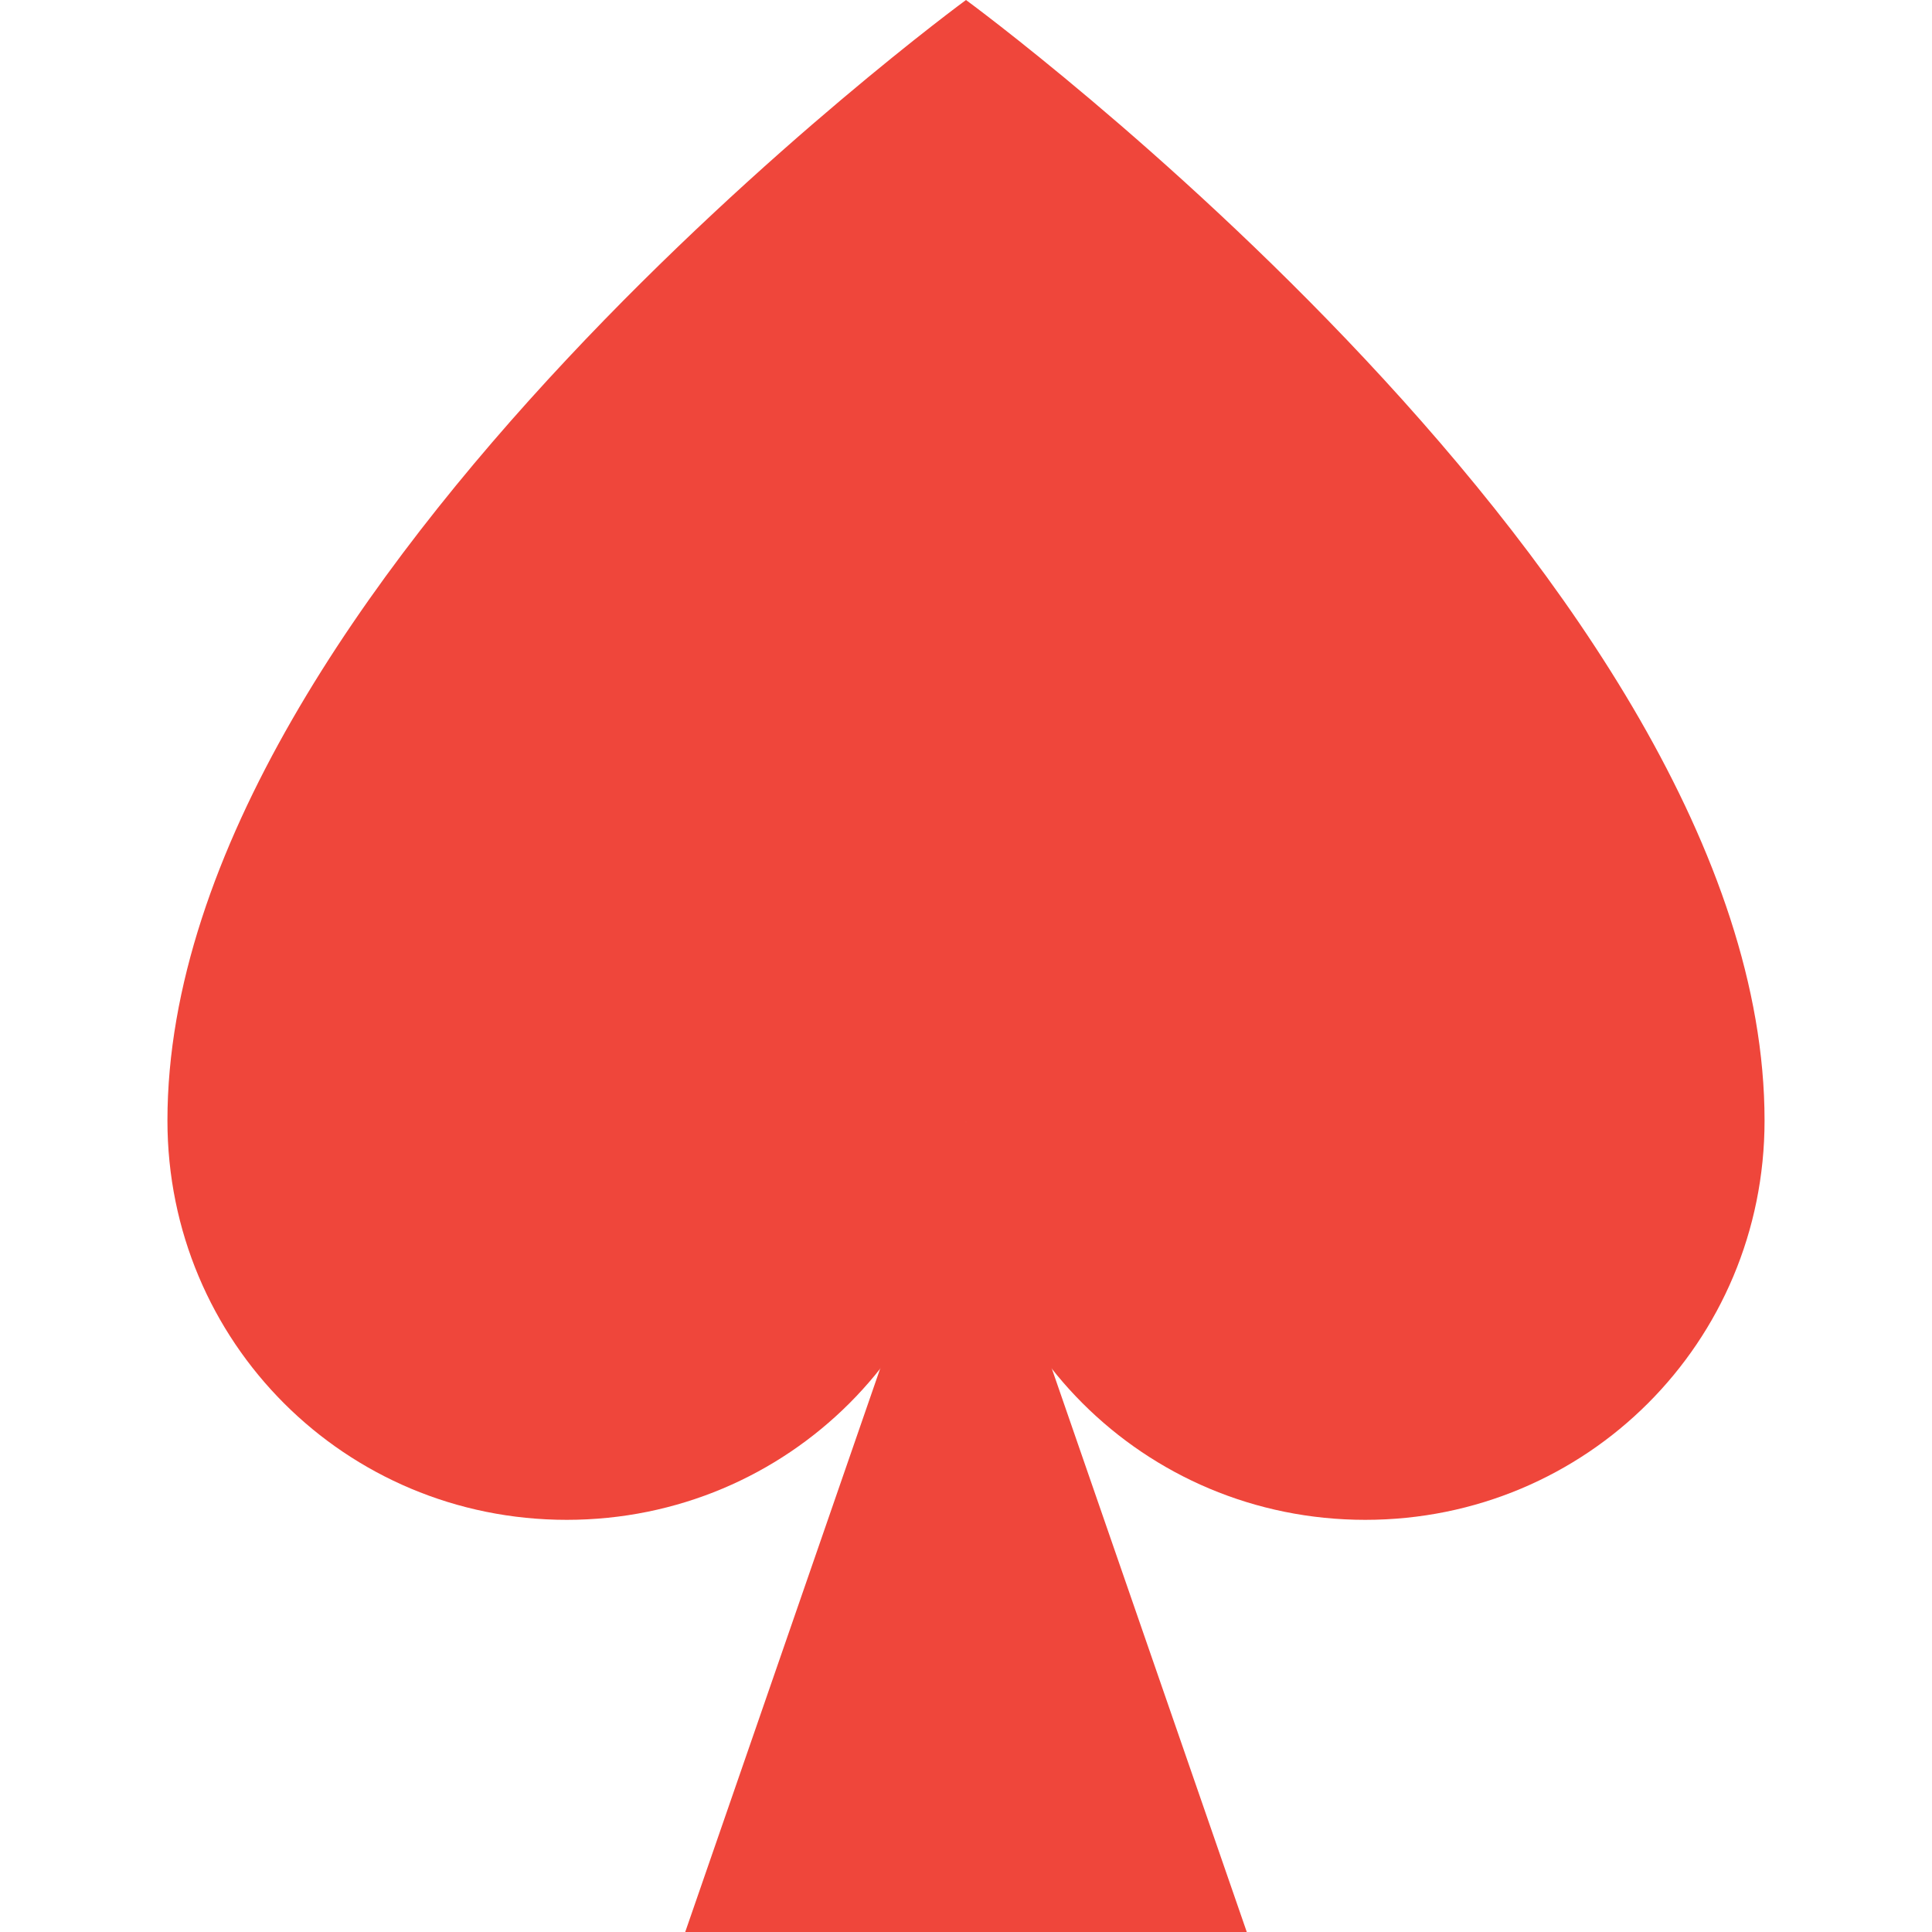 <?xml version="1.0" encoding="utf-8"?>
<!-- Generator: Adobe Illustrator 19.2.1, SVG Export Plug-In . SVG Version: 6.00 Build 0)  -->
<svg version="1.1" id="Layer_1" xmlns="http://www.w3.org/2000/svg" xmlns:xlink="http://www.w3.org/1999/xlink" x="0px" y="0px"
	 viewBox="0 0 75 75" style="enable-background:new 0 0 75 75;" xml:space="preserve">
<style type="text/css">
	.st0{fill:#EF463B;}
</style>
<g>
	<path class="st0" d="M53,59c-8.6,0-15.5-6.9-15.5-15.5C37.5,52.1,30.6,59,22,59c-8.6,0-15.5-6.9-15.5-15.5c0-20.8,31-43.5,31-43.5
		s31,22.7,31,43.5C68.5,52.1,61.6,59,53,59z"/>
	<polygon class="st0" points="48.4,75 26.6,75 37.5,43.5 	"/>
</g>
</svg>
